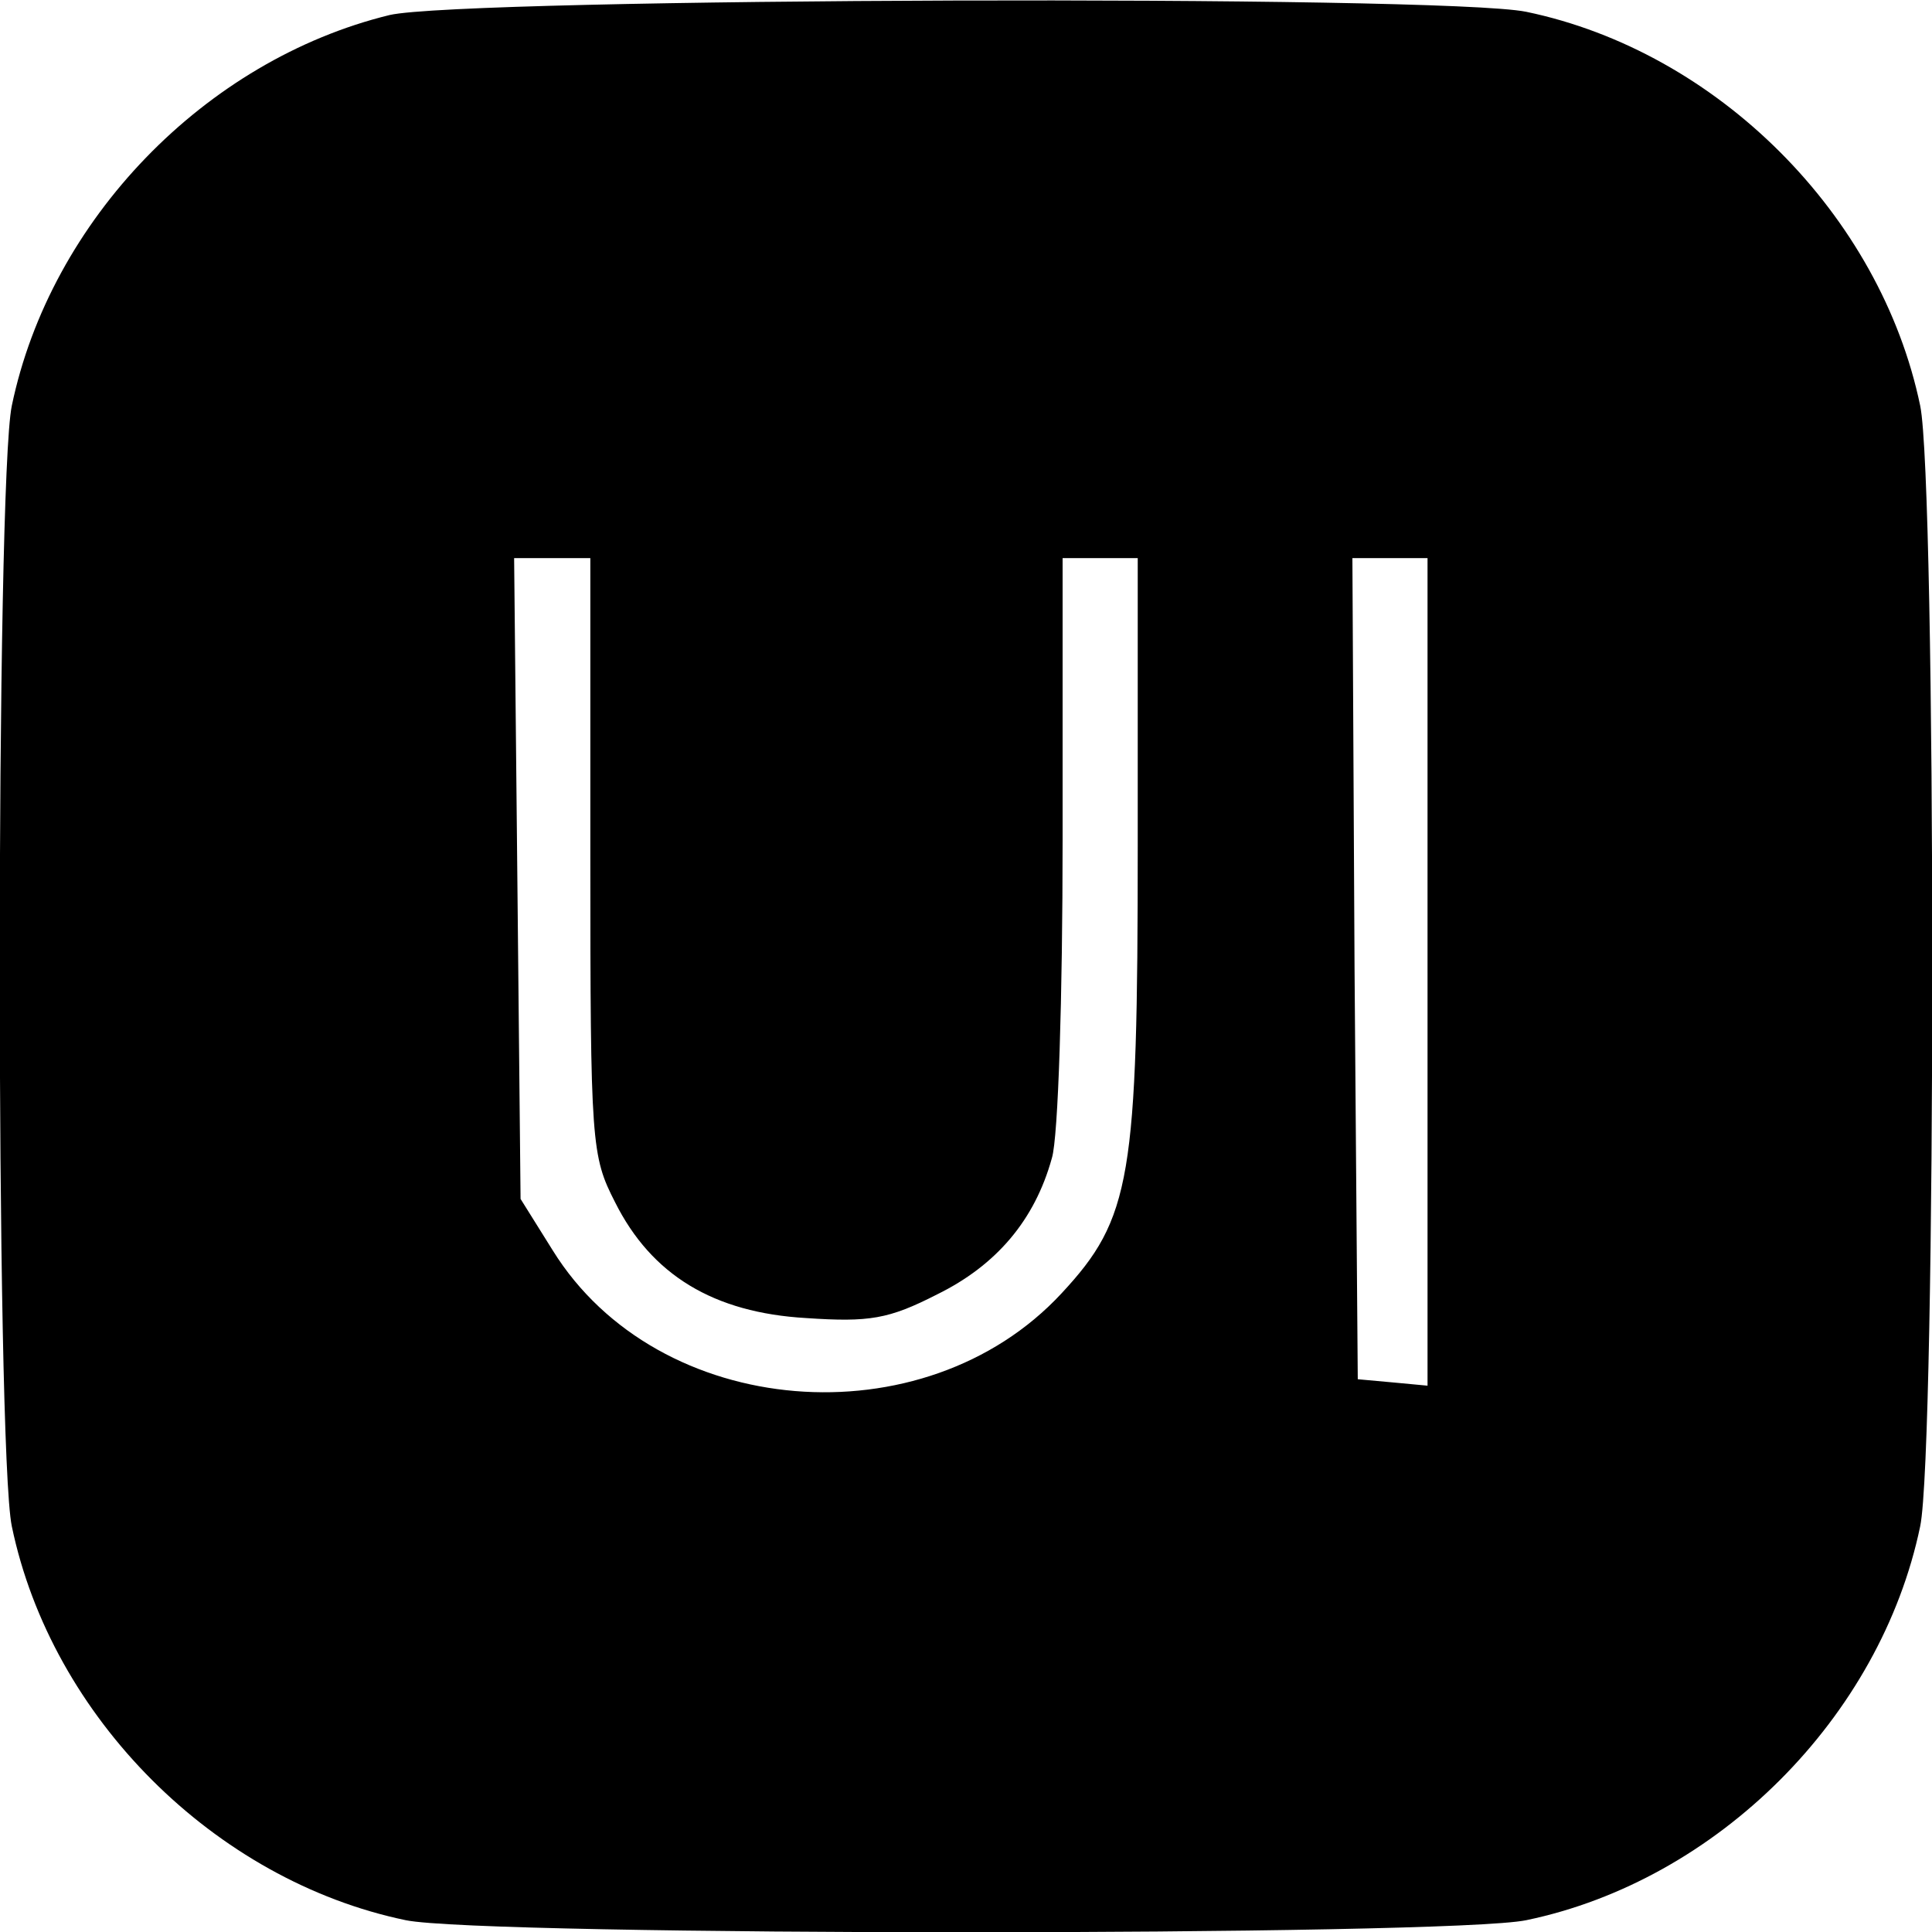 <?xml version="1.0" standalone="no"?>
<!DOCTYPE svg PUBLIC "-//W3C//DTD SVG 20010904//EN"
 "http://www.w3.org/TR/2001/REC-SVG-20010904/DTD/svg10.dtd">
<svg version="1.0" xmlns="http://www.w3.org/2000/svg"
 width="180pt" height="180pt" viewBox="0 0 180 180"
 preserveAspectRatio="xMidYMid meet">

<g transform="translate(0,180) scale(0.1,-0.1)"
fill="#000000" stroke="none">
<path d="M363 1786 c-172 -42 -316 -191 -352 -364 -15 -72 -15 -972 0 -1044
37 -178 189 -330 367 -367 72 -15 972 -15 1044 0 178 37 330 189 367 367 15
72 15 972 0 1044 -37 178 -189 330 -367 367 -78 16 -990 13 -1059 -3z m187
-784 c0 -268 1 -279 23 -322 34 -68 92 -103 178 -108 59 -4 77 -1 122 22 55
27 91 69 107 127 6 19 10 152 10 296 l0 263 35 0 35 0 0 -268 c0 -310 -6 -347
-71 -417 -128 -138 -376 -118 -474 40 l-30 48 -3 299 -3 298 35 0 36 0 0 -278z
m780 -108 l0 -385 -32 3 -33 3 -3 383 -2 382 35 0 35 0 0 -386z"/>
</g>
</svg>
